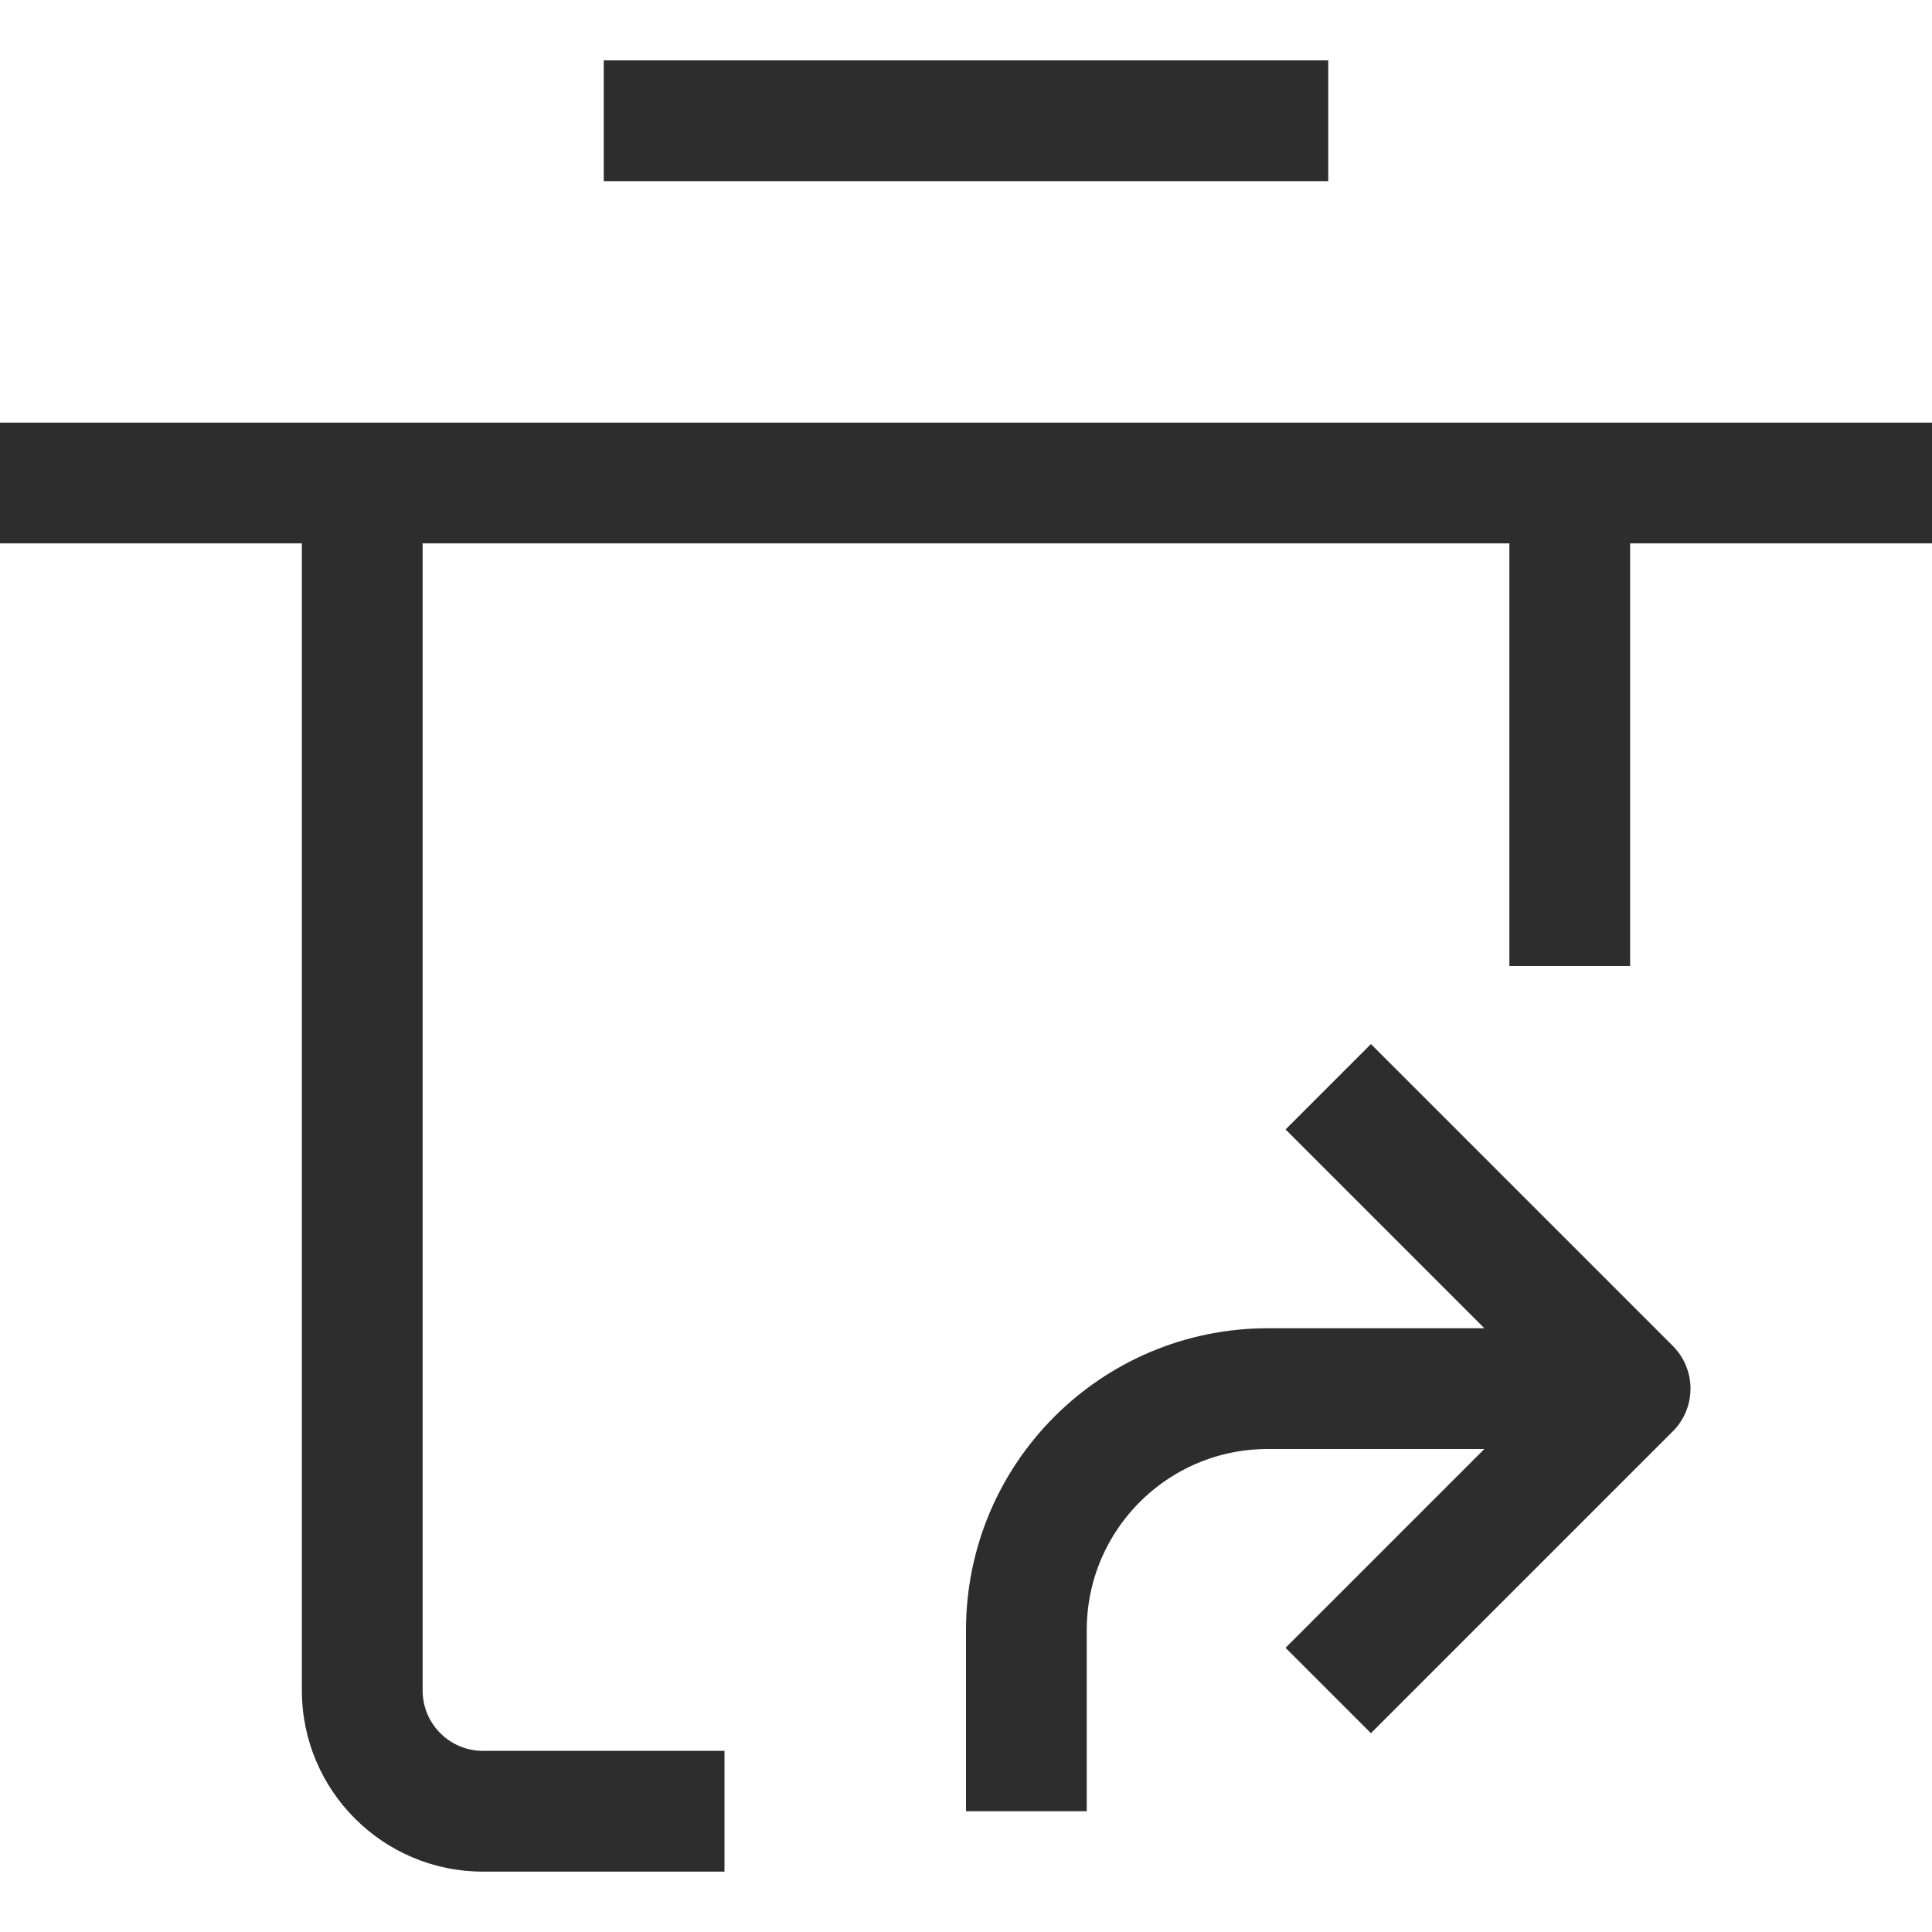 <svg width="16" height="16" viewBox="0 0 16 16" fill="none" xmlns="http://www.w3.org/2000/svg">
<path fill-rule="evenodd" clip-rule="evenodd" d="M11 1.5H5V0.5H11V1.5ZM2.5 4.5H0V3.5H16V4.5H13.5V8H12.5V4.5H3.5V14C3.5 14.276 3.724 14.5 4 14.5H6V15.5H4C3.172 15.5 2.5 14.828 2.5 14V4.5Z" fill="#2D2D2E"/>
<path d="M11 9L13.5 11.5L11 14" stroke="#2D2D2E" stroke-linejoin="round"/>
<path d="M13 11.5L10.5 11.5C9.395 11.5 8.5 12.395 8.5 13.5L8.5 15" stroke="#2D2D2E"/>
</svg>

